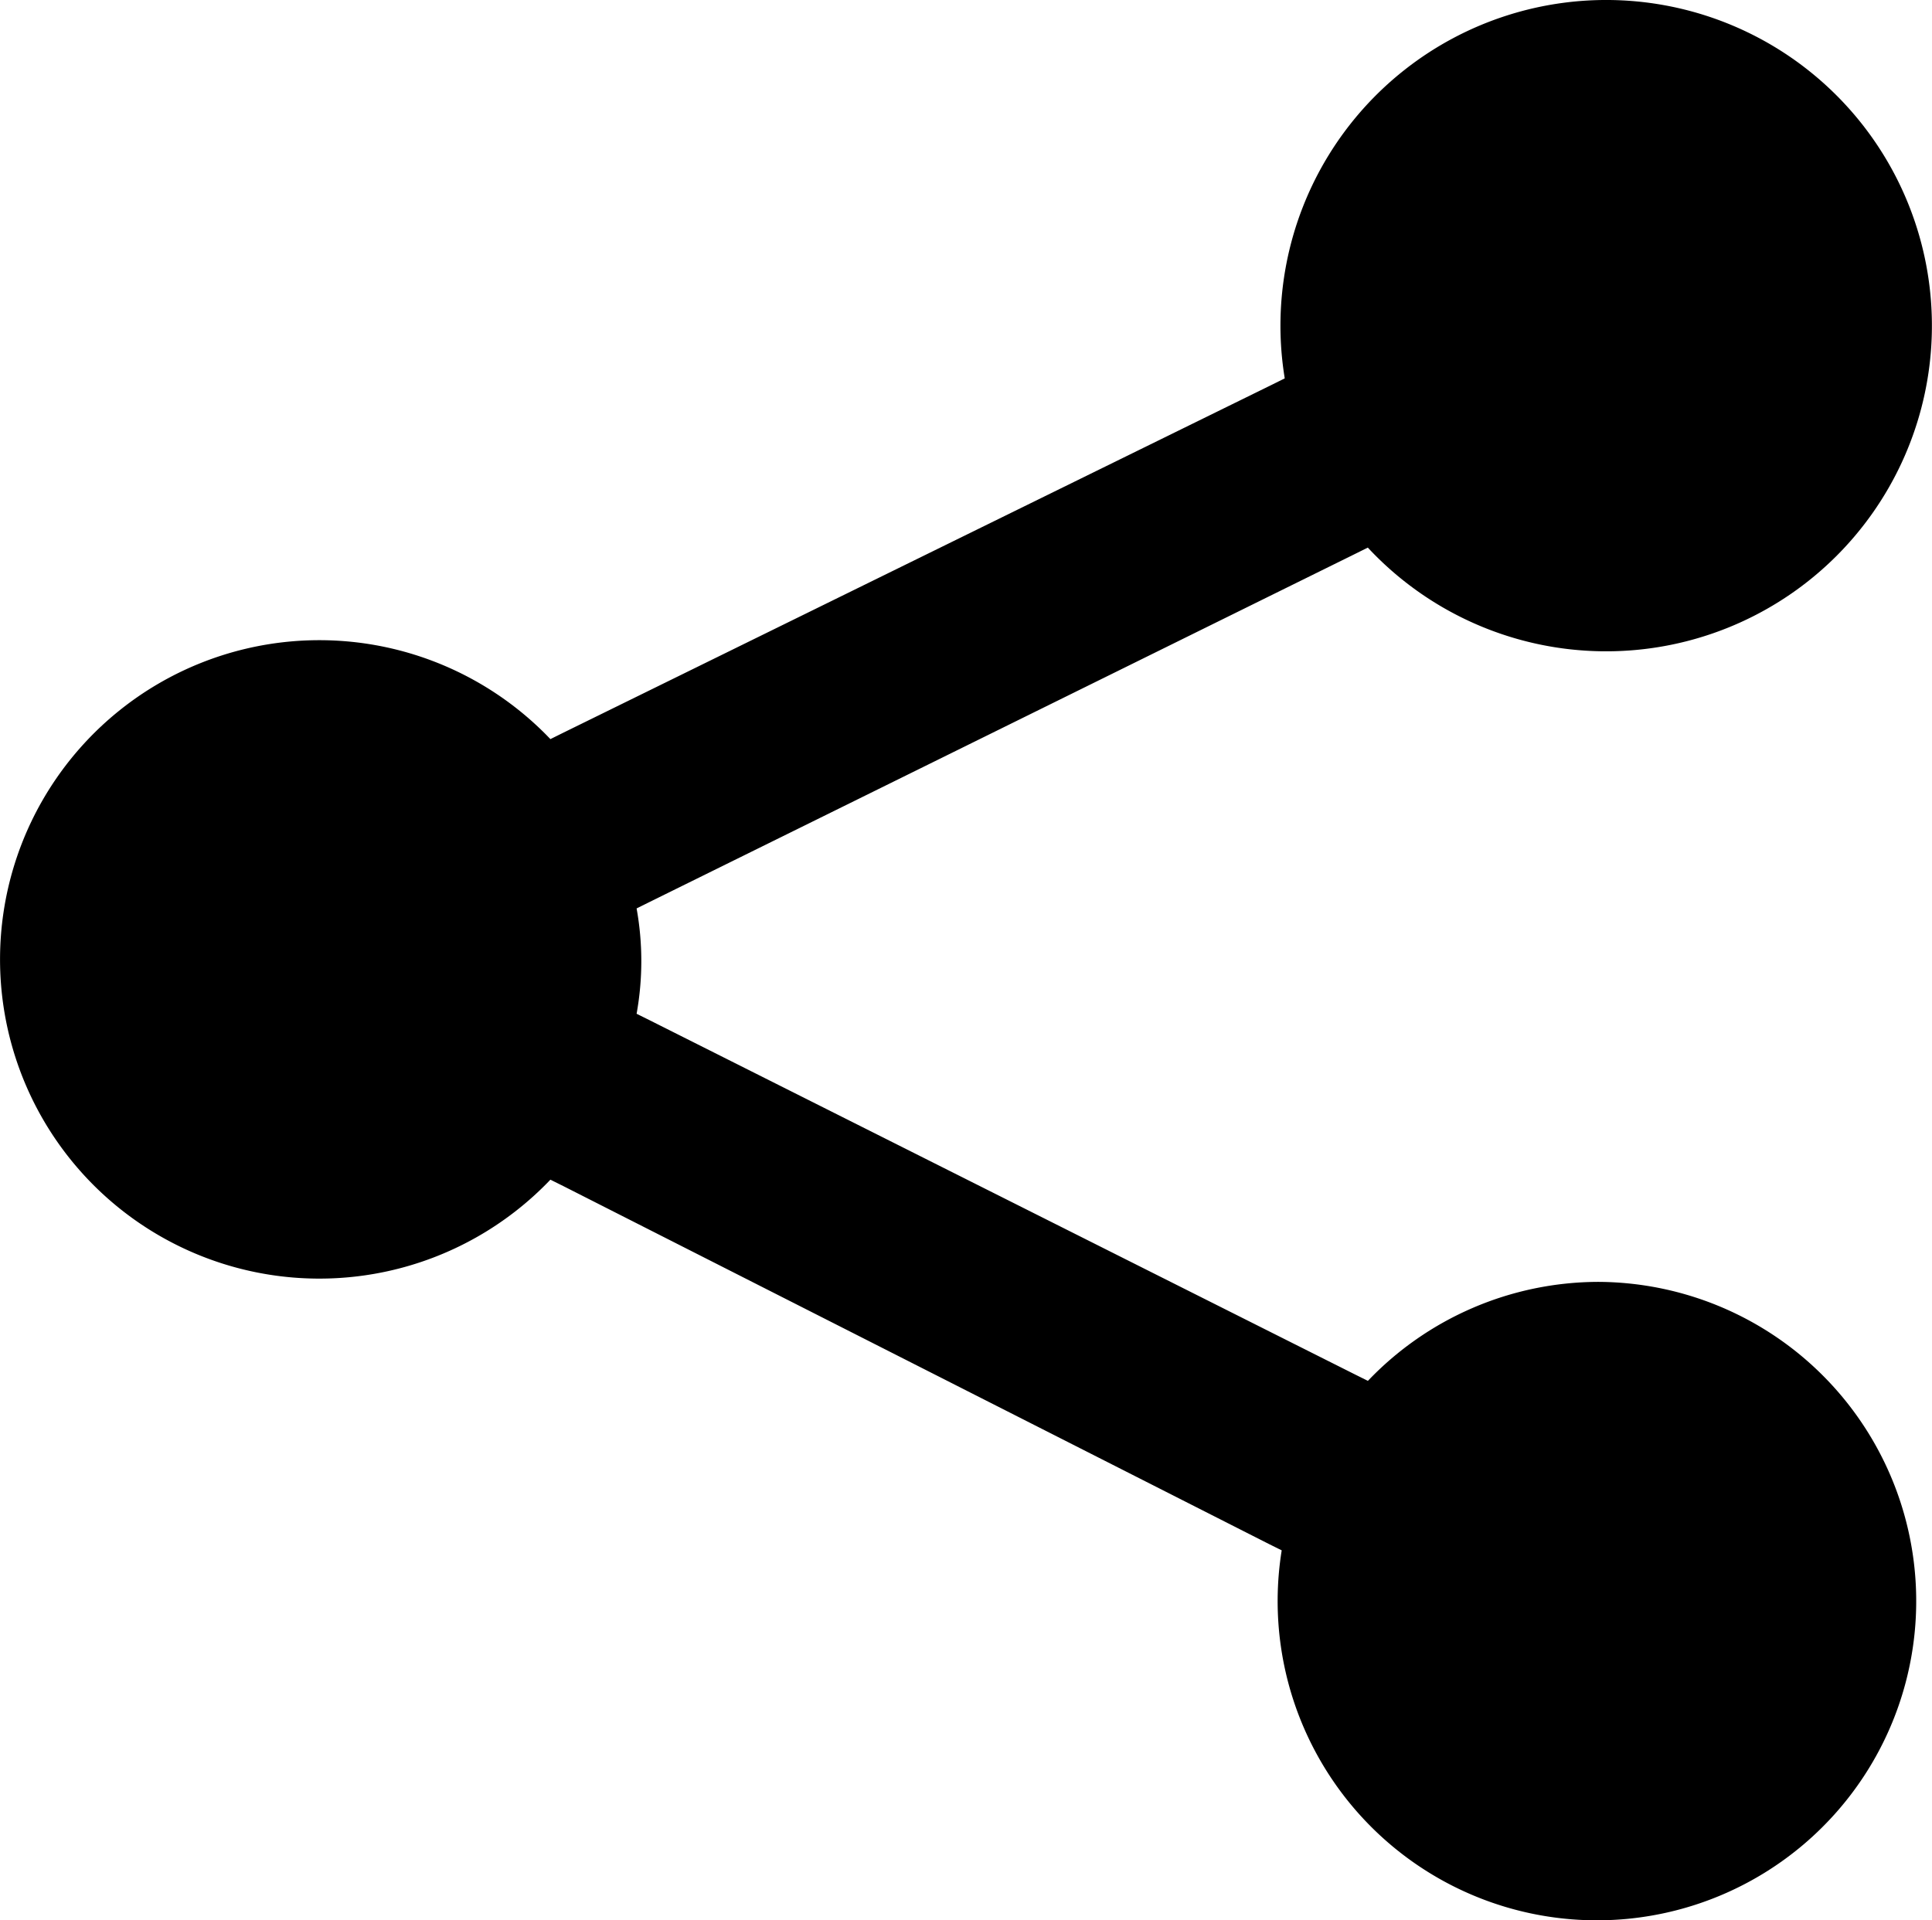 <svg xmlns="http://www.w3.org/2000/svg" width="21.584" height="21.458" viewBox="0 0 21.584 21.458">
  <path id="changelog-data-sharing-update" d="M19.812,16.172a3.567,3.567,0,0,0-2.568,1.106l-.143-.071-7.884-3.96-.143-.071a3.318,3.318,0,0,0,0-1.177l.143-.071L17.1,8.038l.143-.071a3.639,3.639,0,1,0-.928-1.891l-.143.071L8.254,10.036l-.143.071a3.567,3.567,0,1,0,0,4.923l.143.071,7.884,4,.143.071a3.567,3.567,0,1,0,3.532-3Z" transform="translate(-1.962 -1.848)"/>
</svg>

